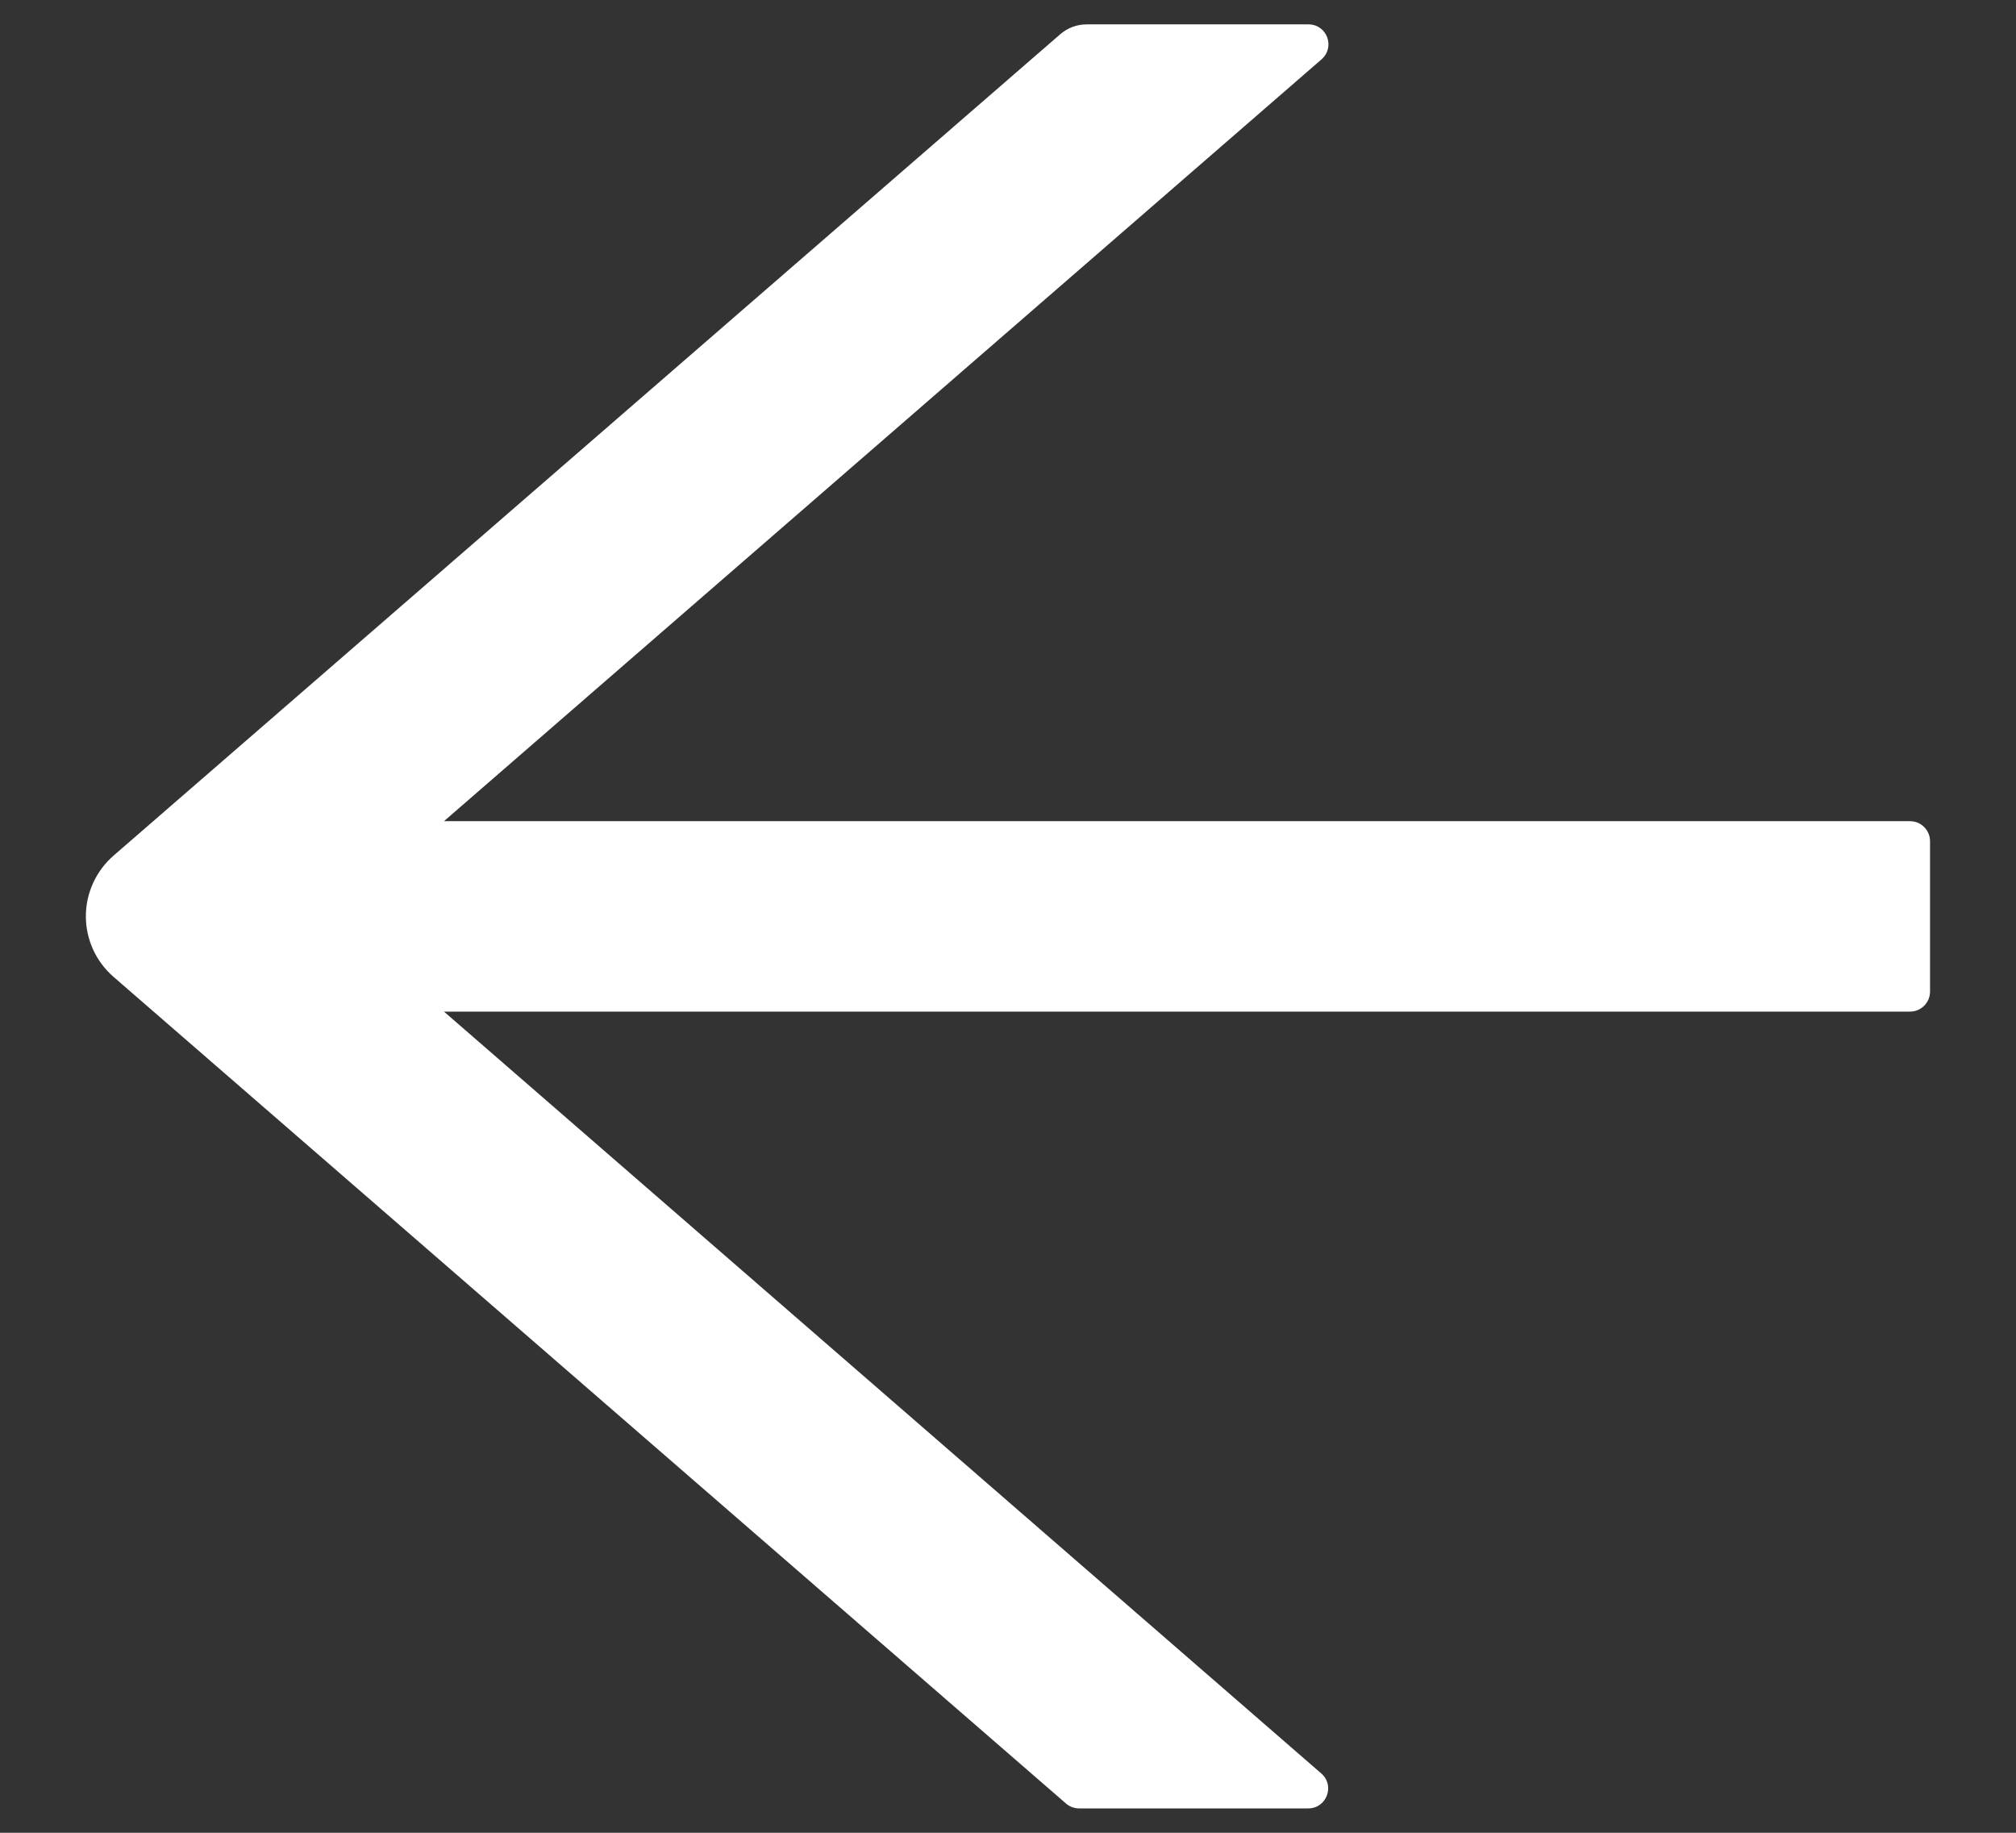 <svg width="22" height="20" viewBox="0 0 22 20" fill="none" xmlns="http://www.w3.org/2000/svg">
<rect x="0" y="0" width="22" height="20" fill="#333333" stroke="none"/>
<path d="M20.844 8.961H4.845L14.421 0.648C14.574 0.514 14.481 0.266 14.278 0.266H11.859C11.752 0.266 11.651 0.304 11.572 0.372L1.238 9.338C1.144 9.42 1.068 9.522 1.016 9.636C0.964 9.75 0.937 9.873 0.937 9.999C0.937 10.124 0.964 10.248 1.016 10.362C1.068 10.476 1.144 10.577 1.238 10.659L11.632 19.68C11.673 19.715 11.722 19.734 11.774 19.734H14.276C14.478 19.734 14.571 19.483 14.418 19.352L4.845 11.039H20.844C20.964 11.039 21.062 10.941 21.062 10.82V9.18C21.062 9.059 20.964 8.961 20.844 8.961Z" fill="white"/>
</svg>
